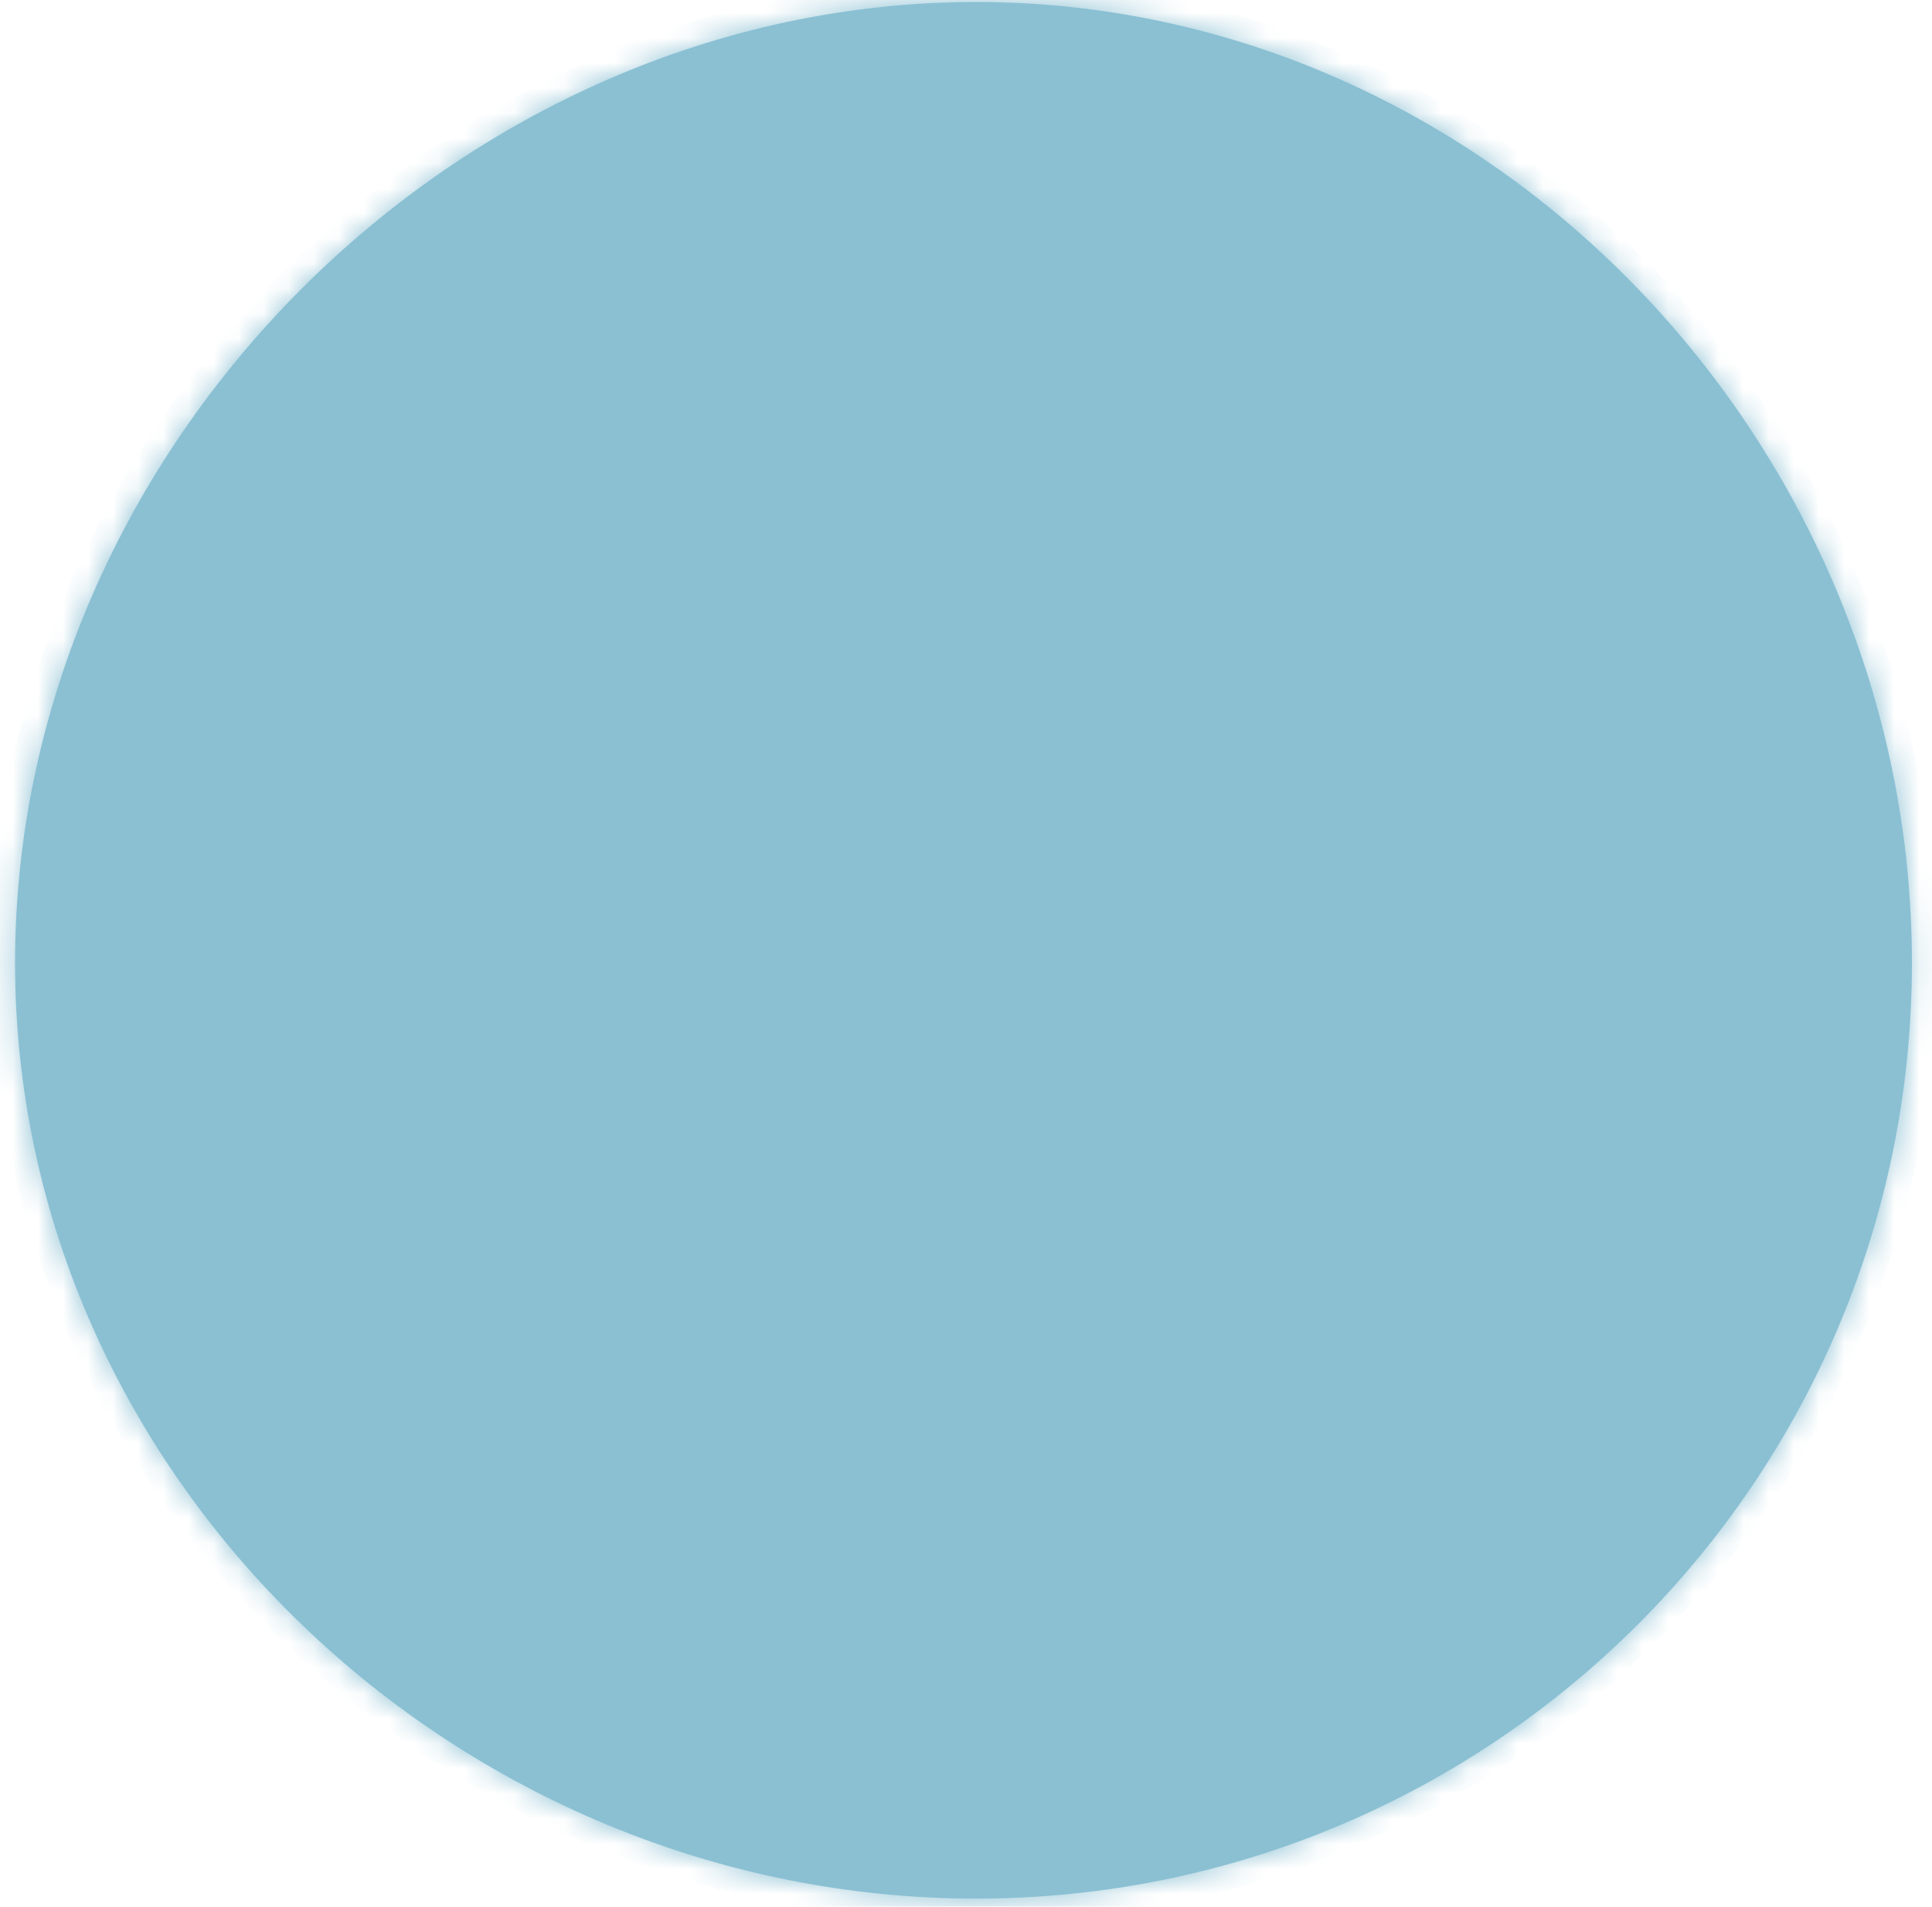 ﻿<?xml version="1.0" encoding="utf-8"?>
<svg version="1.1" xmlns:xlink="http://www.w3.org/1999/xlink" width="77px" height="76px" xmlns="http://www.w3.org/2000/svg">
  <defs>
    <mask fill="white" id="clip285">
      <path d="M 38.9 75.68  C 18.3 75.68  0.6 58.98  0.6 38.38  C 0.6 17.78  18.3 0.08  38.9 0.08  C 59.5 0.08  76.2 17.78  76.2 38.38  C 76.2 58.98  59.5 75.68  38.9 75.68  Z " fill-rule="evenodd" />
    </mask>
  </defs>
  <g transform="matrix(1 0 0 1 -463 -4950 )">
    <path d="M 38.9 75.68  C 18.3 75.68  0.6 58.98  0.6 38.38  C 0.6 17.78  18.3 0.08  38.9 0.08  C 59.5 0.08  76.2 17.78  76.2 38.38  C 76.2 58.98  59.5 75.68  38.9 75.68  Z " fill-rule="nonzero" fill="#8bc0d3" stroke="none" transform="matrix(1 0 0 1 463 4950 )" />
    <path d="M 38.9 75.68  C 18.3 75.68  0.6 58.98  0.6 38.38  C 0.6 17.78  18.3 0.08  38.9 0.08  C 59.5 0.08  76.2 17.78  76.2 38.38  C 76.2 58.98  59.5 75.68  38.9 75.68  Z " stroke-width="2" stroke="#8bc0d3" fill="none" transform="matrix(1 0 0 1 463 4950 )" mask="url(#clip285)" />
  </g>
</svg>